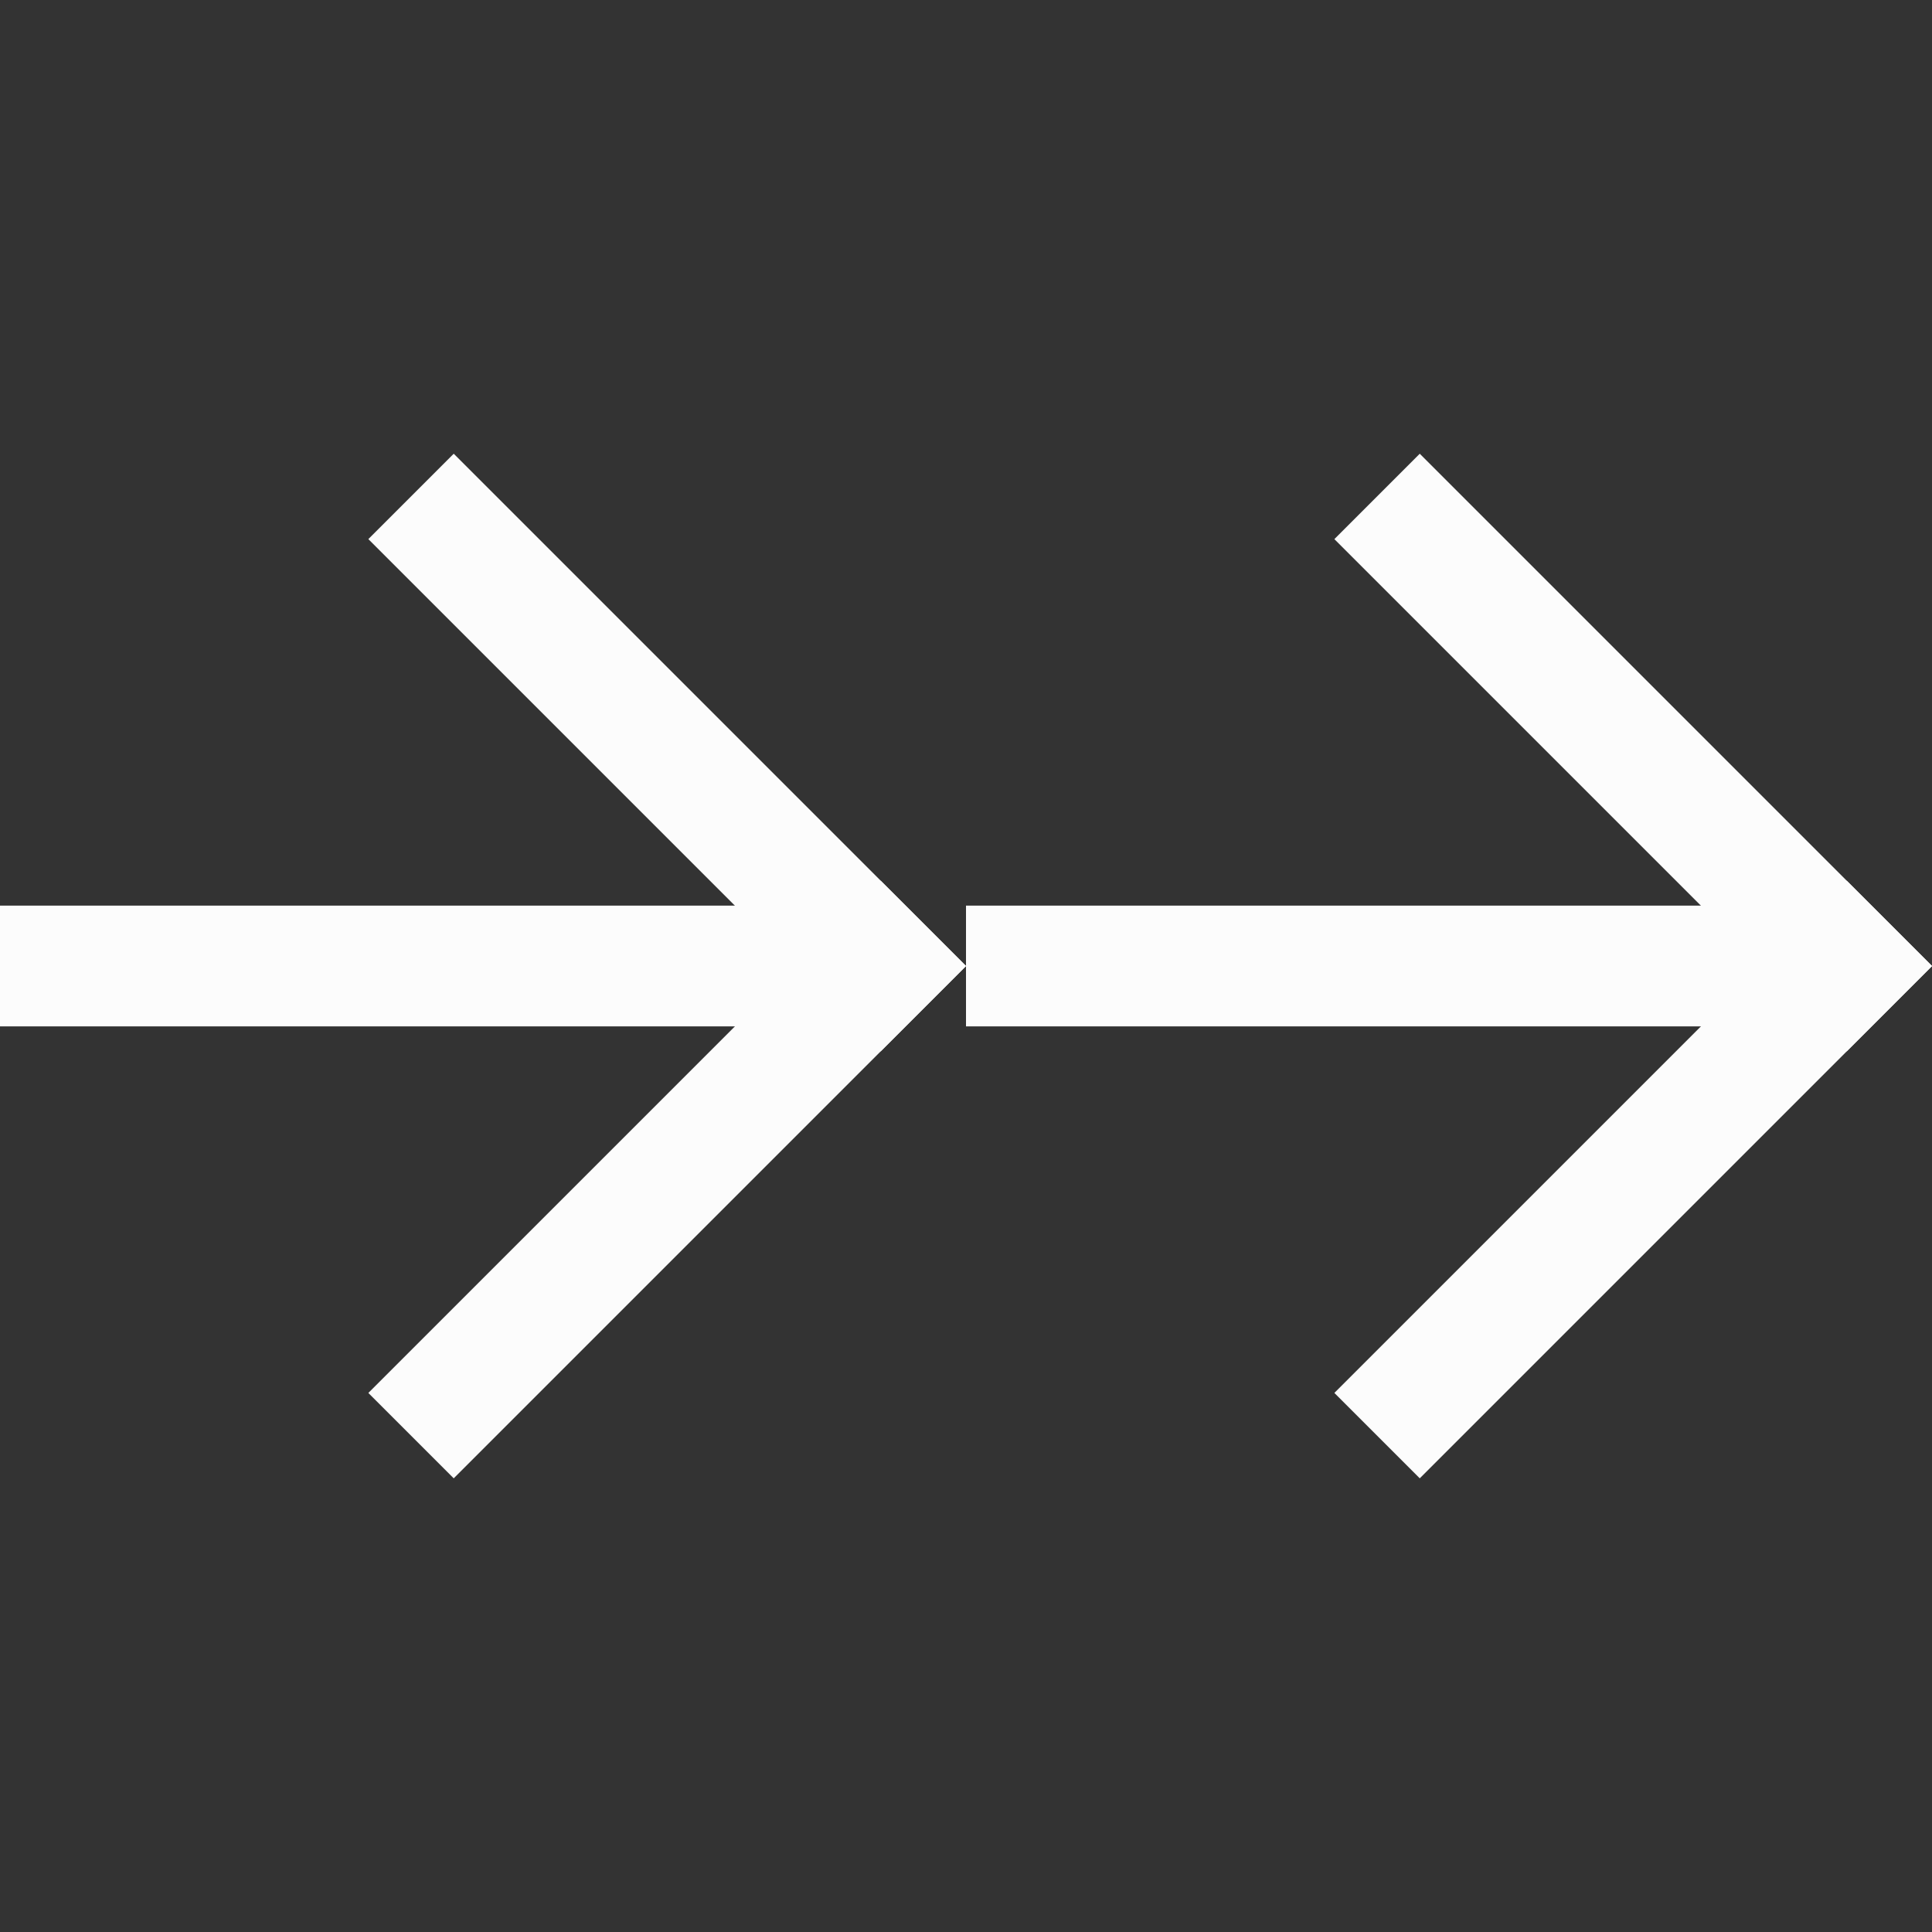 <?xml version='1.0' encoding='ASCII'?>
<svg xmlns="http://www.w3.org/2000/svg" width="16" height="16">
<rect width="100%" height="100%" fill="#333333" stroke="none"/>
<defs><style id="current-color-scheme" type="text/css">.ColorScheme-Text{color:#fcfcfc; fill:currentColor;}</style></defs><path d="M5.314 0h6v1h-6z" class="ColorScheme-Text" style="stroke-width:2;stroke-linecap:square;paint-order:stroke fill markers;stop-fill:currentColor" transform="rotate(45)" fill="currentColor"/>
<path d="M-6-11.314h6v1h-6z" style="stroke-width:2;stroke-linecap:square;paint-order:stroke fill markers;stop-fill:currentColor" transform="scale(1 -1)rotate(45)" class="ColorScheme-Text" fill="currentColor"/>
<path d="M10.971-5.657h6v1h-6z" style="stroke-width:2;stroke-linecap:square;paint-order:stroke fill markers;stop-fill:currentColor" transform="rotate(45)" class="ColorScheme-Text" fill="currentColor"/>
<path d="M-.343-16.971h6v1h-6z" style="stroke-width:2;stroke-linecap:square;paint-order:stroke fill markers;stop-fill:currentColor" transform="scale(1 -1)rotate(45)" class="ColorScheme-Text" fill="currentColor"/>
<path d="M0 7.5h7v1H0z" style="stroke-width:2;stroke-linecap:square;paint-order:stroke fill markers;stop-fill:currentColor" class="ColorScheme-Text" fill="currentColor"/>
<path d="M-15 7.5h7v1h-7z" style="stroke-width:2;stroke-linecap:square;paint-order:stroke fill markers;stop-fill:currentColor" transform="scale(-1 1)" class="ColorScheme-Text" fill="currentColor"/>
</svg>
